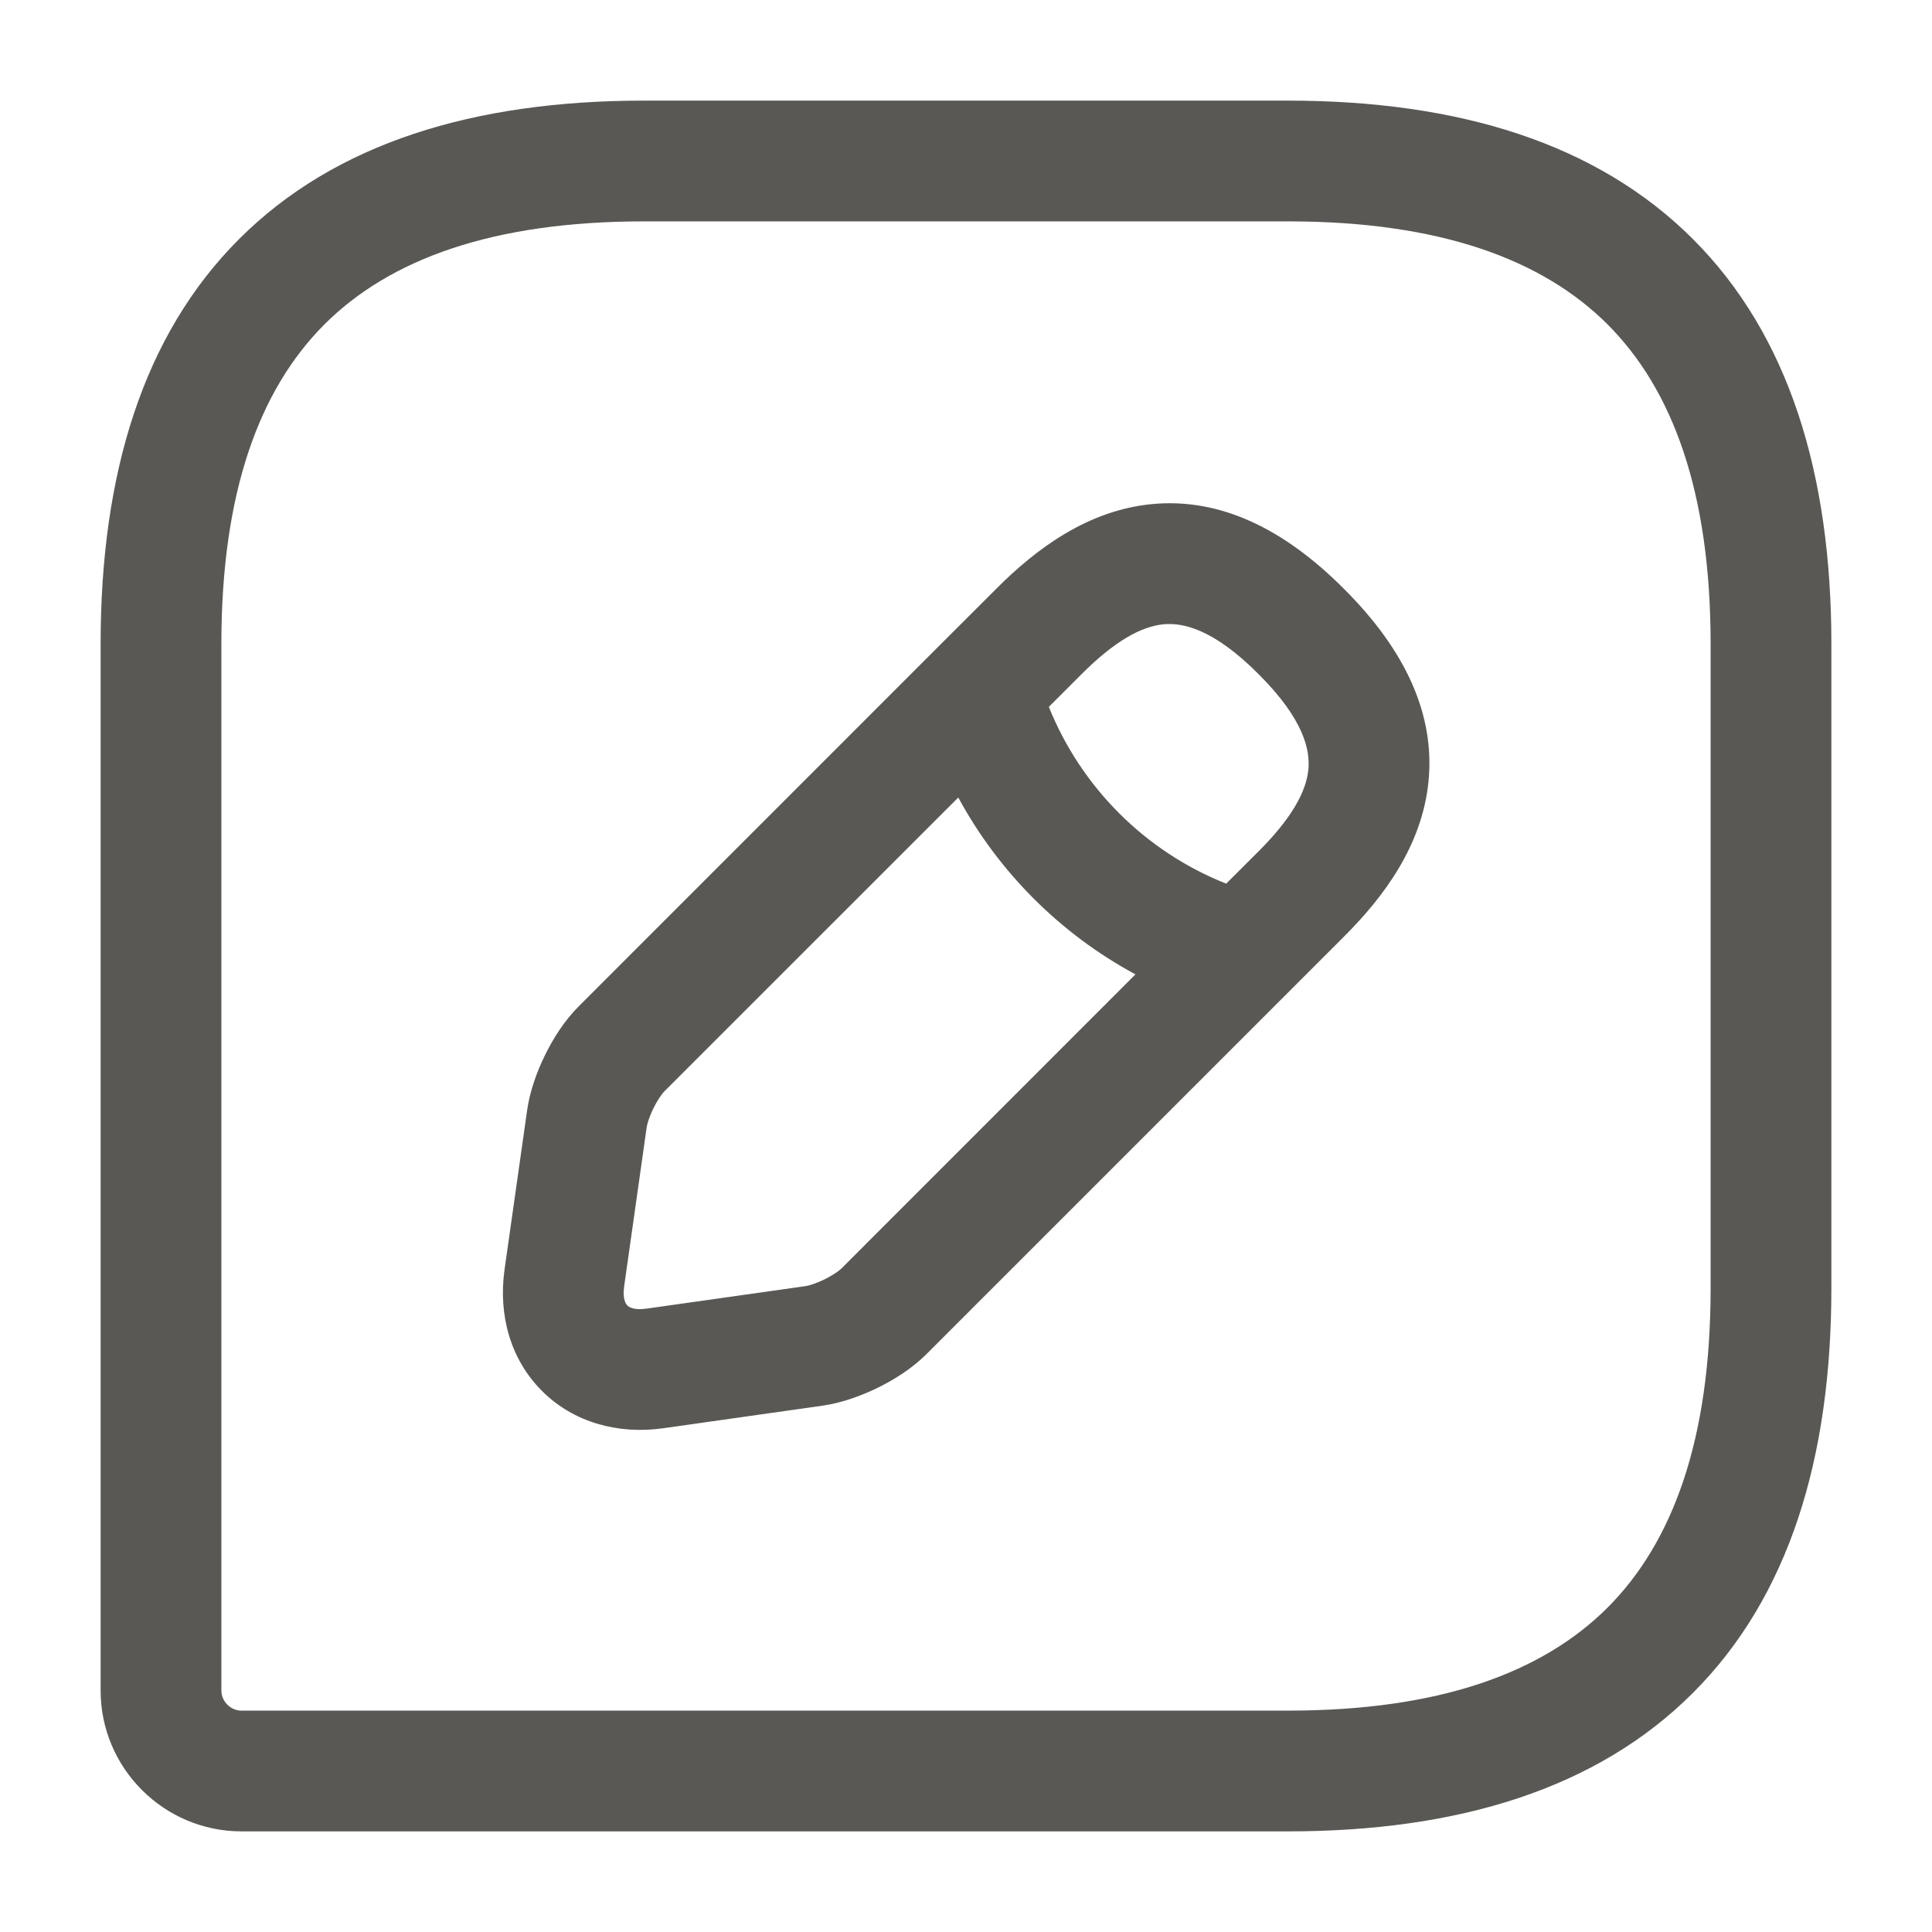 <svg width="24" height="24" viewBox="0 0 24 24" fill="none" xmlns="http://www.w3.org/2000/svg">
<path fill-rule="evenodd" clip-rule="evenodd" d="M2.97 2.97C4.16 1.779 5.884 1.25 8 1.25H16C18.116 1.25 19.84 1.779 21.03 2.97C22.221 4.16 22.75 5.884 22.75 8V16C22.75 18.116 22.221 19.84 21.03 21.03C19.84 22.221 18.116 22.75 16 22.75H3C2.036 22.75 1.25 21.964 1.25 21V8C1.25 5.884 1.779 4.16 2.97 2.97ZM4.03 4.03C3.221 4.84 2.75 6.116 2.75 8V21C2.75 21.136 2.864 21.25 3 21.25H16C17.884 21.25 19.16 20.779 19.97 19.97C20.779 19.16 21.25 17.884 21.25 16V8C21.25 6.116 20.779 4.84 19.97 4.03C19.16 3.221 17.884 2.75 16 2.75H8C6.116 2.75 4.84 3.221 4.03 4.03ZM14.311 6.262C15.149 6.182 15.947 6.561 16.701 7.321C17.458 8.077 17.829 8.876 17.745 9.711C17.665 10.506 17.188 11.143 16.7 11.63L11.51 16.82C11.334 16.997 11.11 17.138 10.906 17.238C10.702 17.338 10.457 17.428 10.216 17.462L8.233 17.743C7.676 17.82 7.125 17.671 6.732 17.278C6.339 16.885 6.19 16.334 6.267 15.777L6.267 15.775L6.548 13.794C6.582 13.553 6.671 13.308 6.772 13.104C6.872 12.9 7.013 12.676 7.19 12.5L11.63 8.059C11.637 8.052 11.643 8.046 11.65 8.039L12.38 7.31C12.872 6.817 13.513 6.338 14.311 6.262ZM11.904 9.907L8.25 13.56C8.227 13.584 8.173 13.655 8.118 13.766C8.064 13.876 8.038 13.966 8.033 14.006C8.033 14.006 8.033 14.006 8.033 14.006L7.753 15.983C7.753 15.983 7.753 15.983 7.753 15.983C7.73 16.146 7.781 16.205 7.793 16.217C7.805 16.229 7.863 16.28 8.026 16.257C8.026 16.257 8.026 16.257 8.026 16.257L10.004 15.977C10.004 15.977 10.004 15.977 10.004 15.977C10.043 15.972 10.133 15.946 10.244 15.892C10.355 15.837 10.426 15.783 10.45 15.76L14.105 12.104C13.172 11.601 12.407 10.835 11.904 9.907ZM15.232 10.977C14.228 10.579 13.431 9.781 13.029 8.781L13.44 8.37C13.848 7.963 14.177 7.782 14.454 7.755C14.691 7.733 15.073 7.809 15.638 8.378L15.64 8.38C16.203 8.943 16.276 9.324 16.253 9.561C16.225 9.839 16.042 10.167 15.64 10.57L15.232 10.977Z" fill="#595854"/>
</svg>
